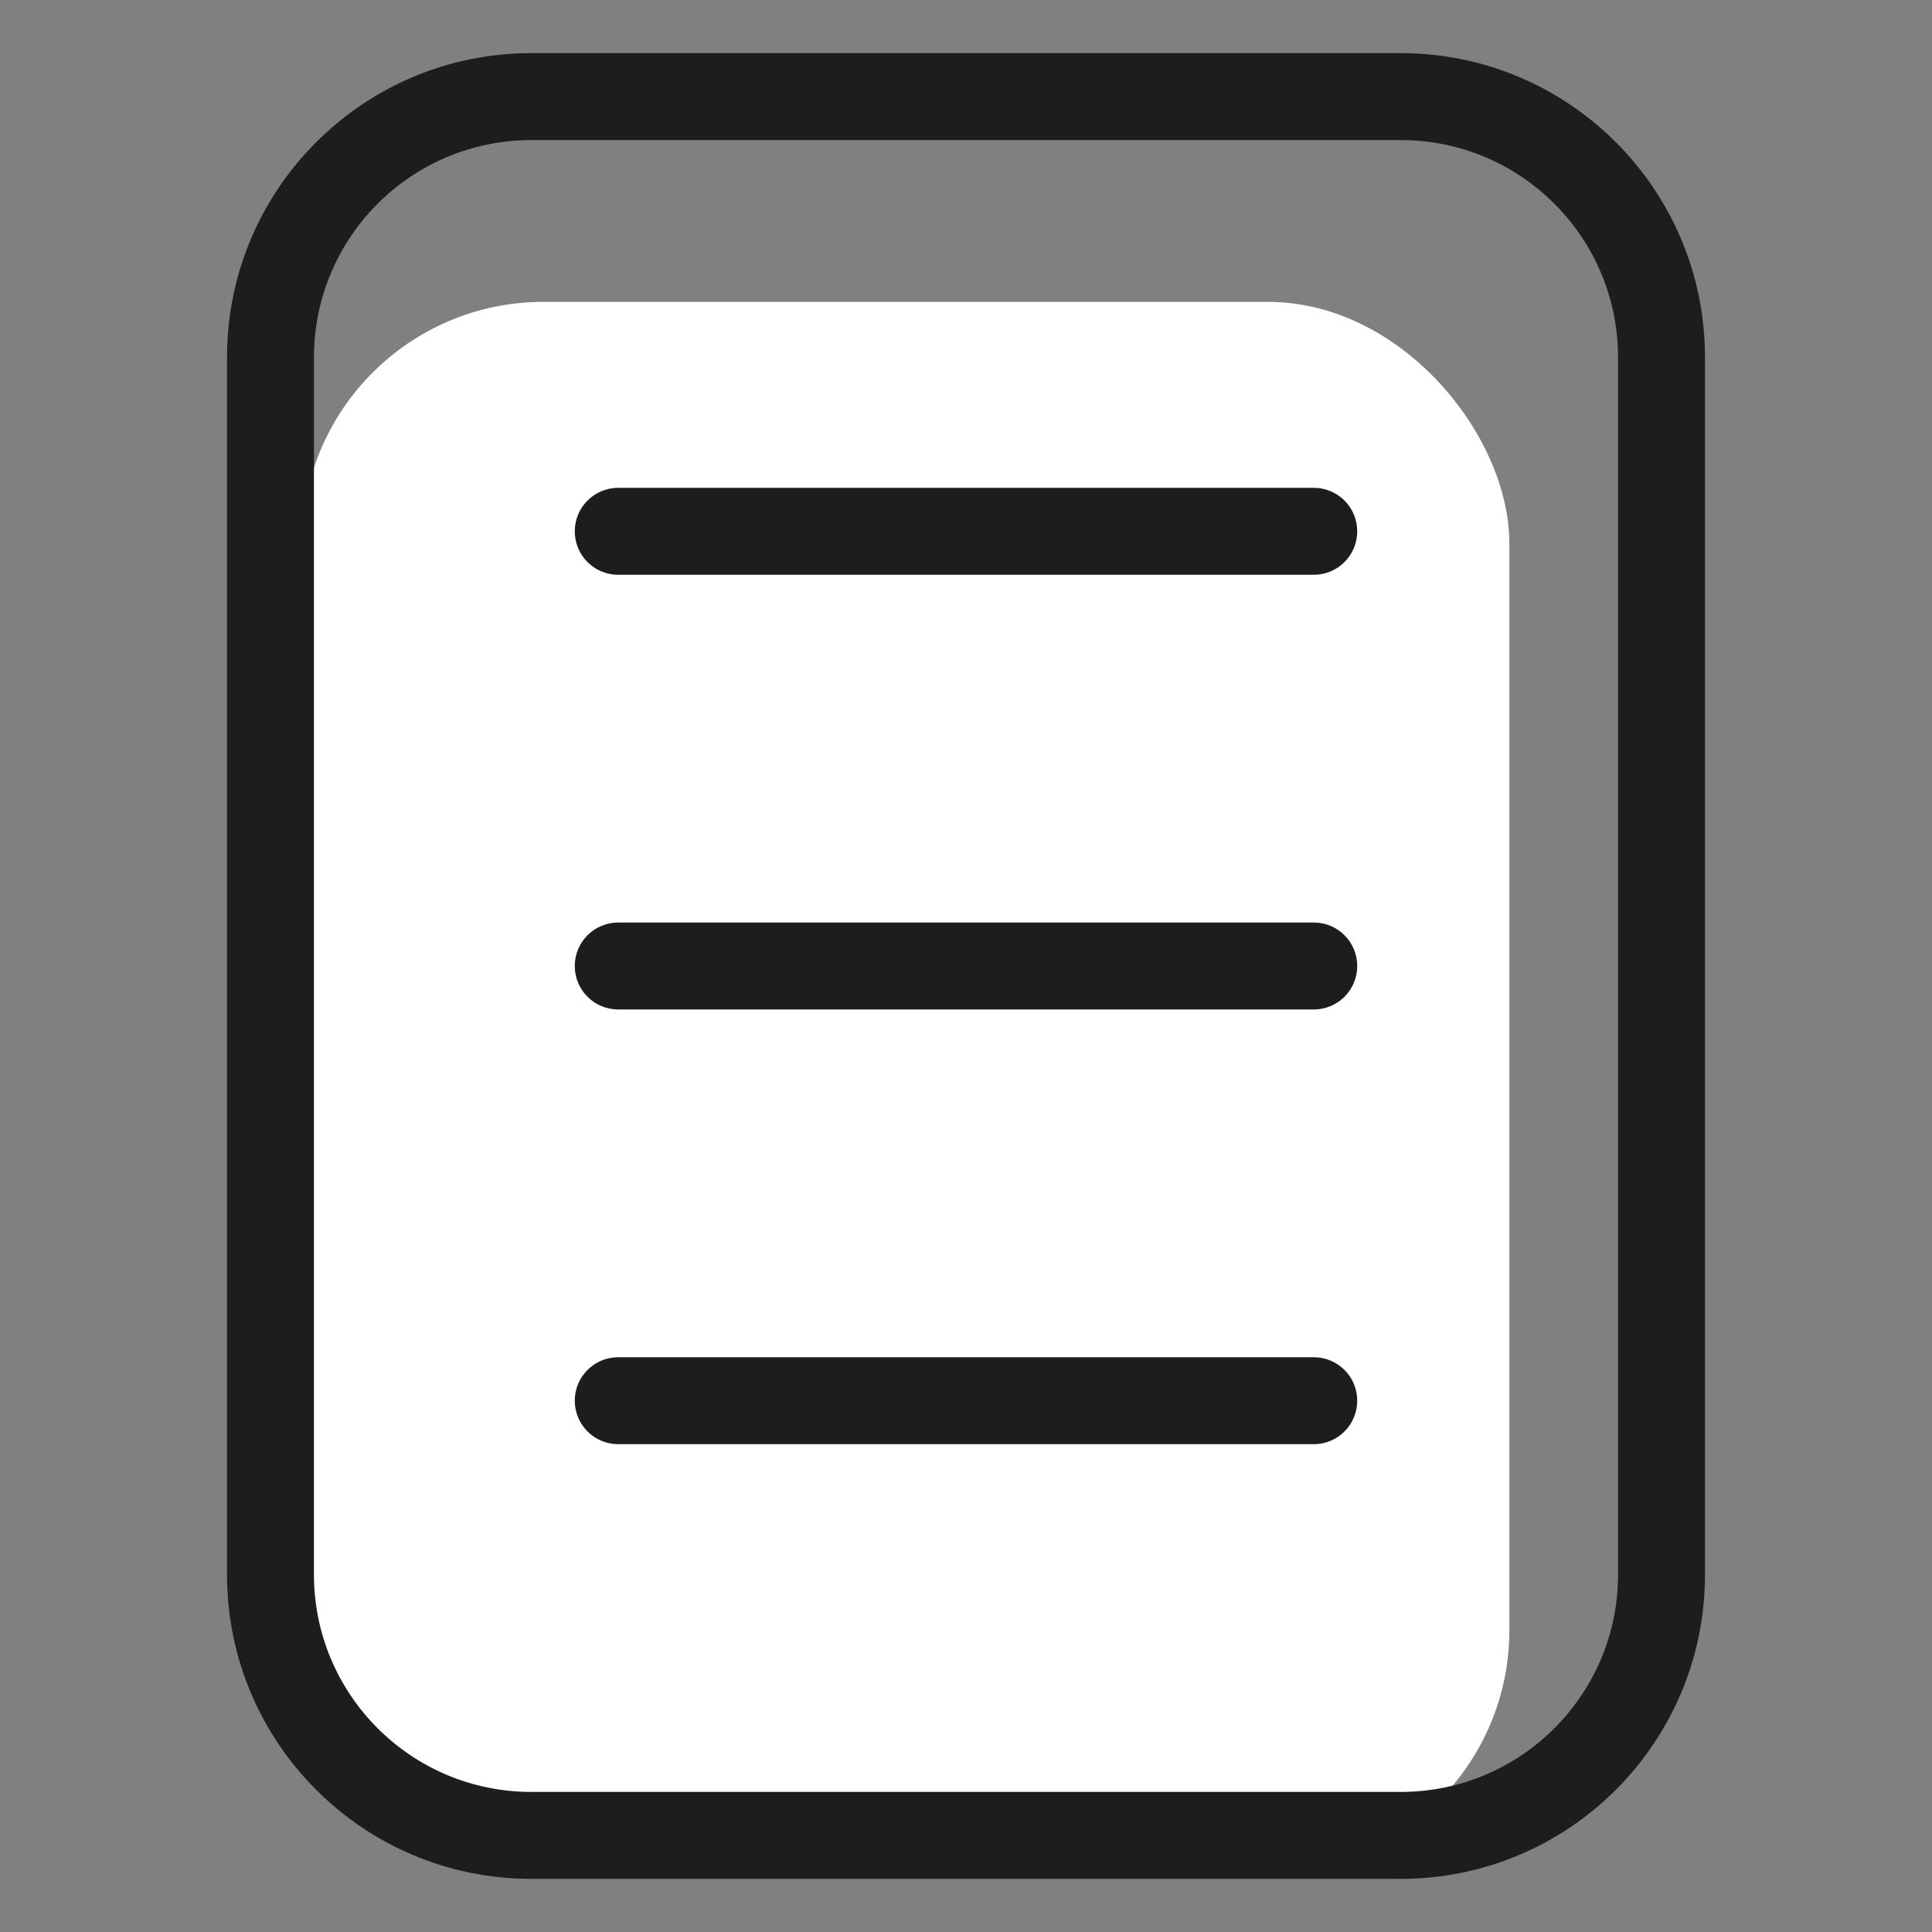 <svg xmlns="http://www.w3.org/2000/svg" width="32" height="32" viewBox="0 0 32 32">
    <rect x="0" y="0" width="32" height="32" fill="#808080" stroke="none"/>
    <g fill="none" fill-rule="evenodd">
        <g>
            <g>
                <g>
                    <g>
                        <g transform="translate(-874 -5861) translate(0 5532) translate(844 299) translate(8 8) translate(22 22)">
                            <rect width="20" height="26" x="5" y="5" fill="#FFF" rx="4"/>
                            <path fill="#1D1D1D" fill-rule="nonzero" d="M8.8 2.32c-1.988 0-3.6 1.612-3.6 3.6v20.16c0 1.988 1.612 3.6 3.6 3.6h14.4c1.988 0 3.6-1.612 3.6-3.6V5.92c0-1.988-1.612-3.6-3.6-3.6H8.8zm0-1.44h14.4c2.784 0 5.04 2.256 5.04 5.04v20.16c0 2.784-2.256 5.04-5.04 5.04H8.8c-2.784 0-5.04-2.256-5.04-5.04V5.92C3.76 3.136 6.016.88 8.8.88z"/>
                            <path fill="#1D1D1D" fill-rule="nonzero" d="M21.76 22.48c.398 0 .72.322.72.72 0 .398-.322.72-.72.72H10.24c-.398 0-.72-.322-.72-.72 0-.398.322-.72.72-.72zm0-7.2c.398 0 .72.322.72.72 0 .398-.322.72-.72.72H10.24c-.398 0-.72-.322-.72-.72 0-.398.322-.72.72-.72zm0-7.2c.398 0 .72.322.72.72 0 .398-.322.72-.72.72H10.24c-.398 0-.72-.322-.72-.72 0-.398.322-.72.72-.72z"/>
                        </g>
                    </g>
                </g>
            </g>
        </g>
    </g>
</svg>
